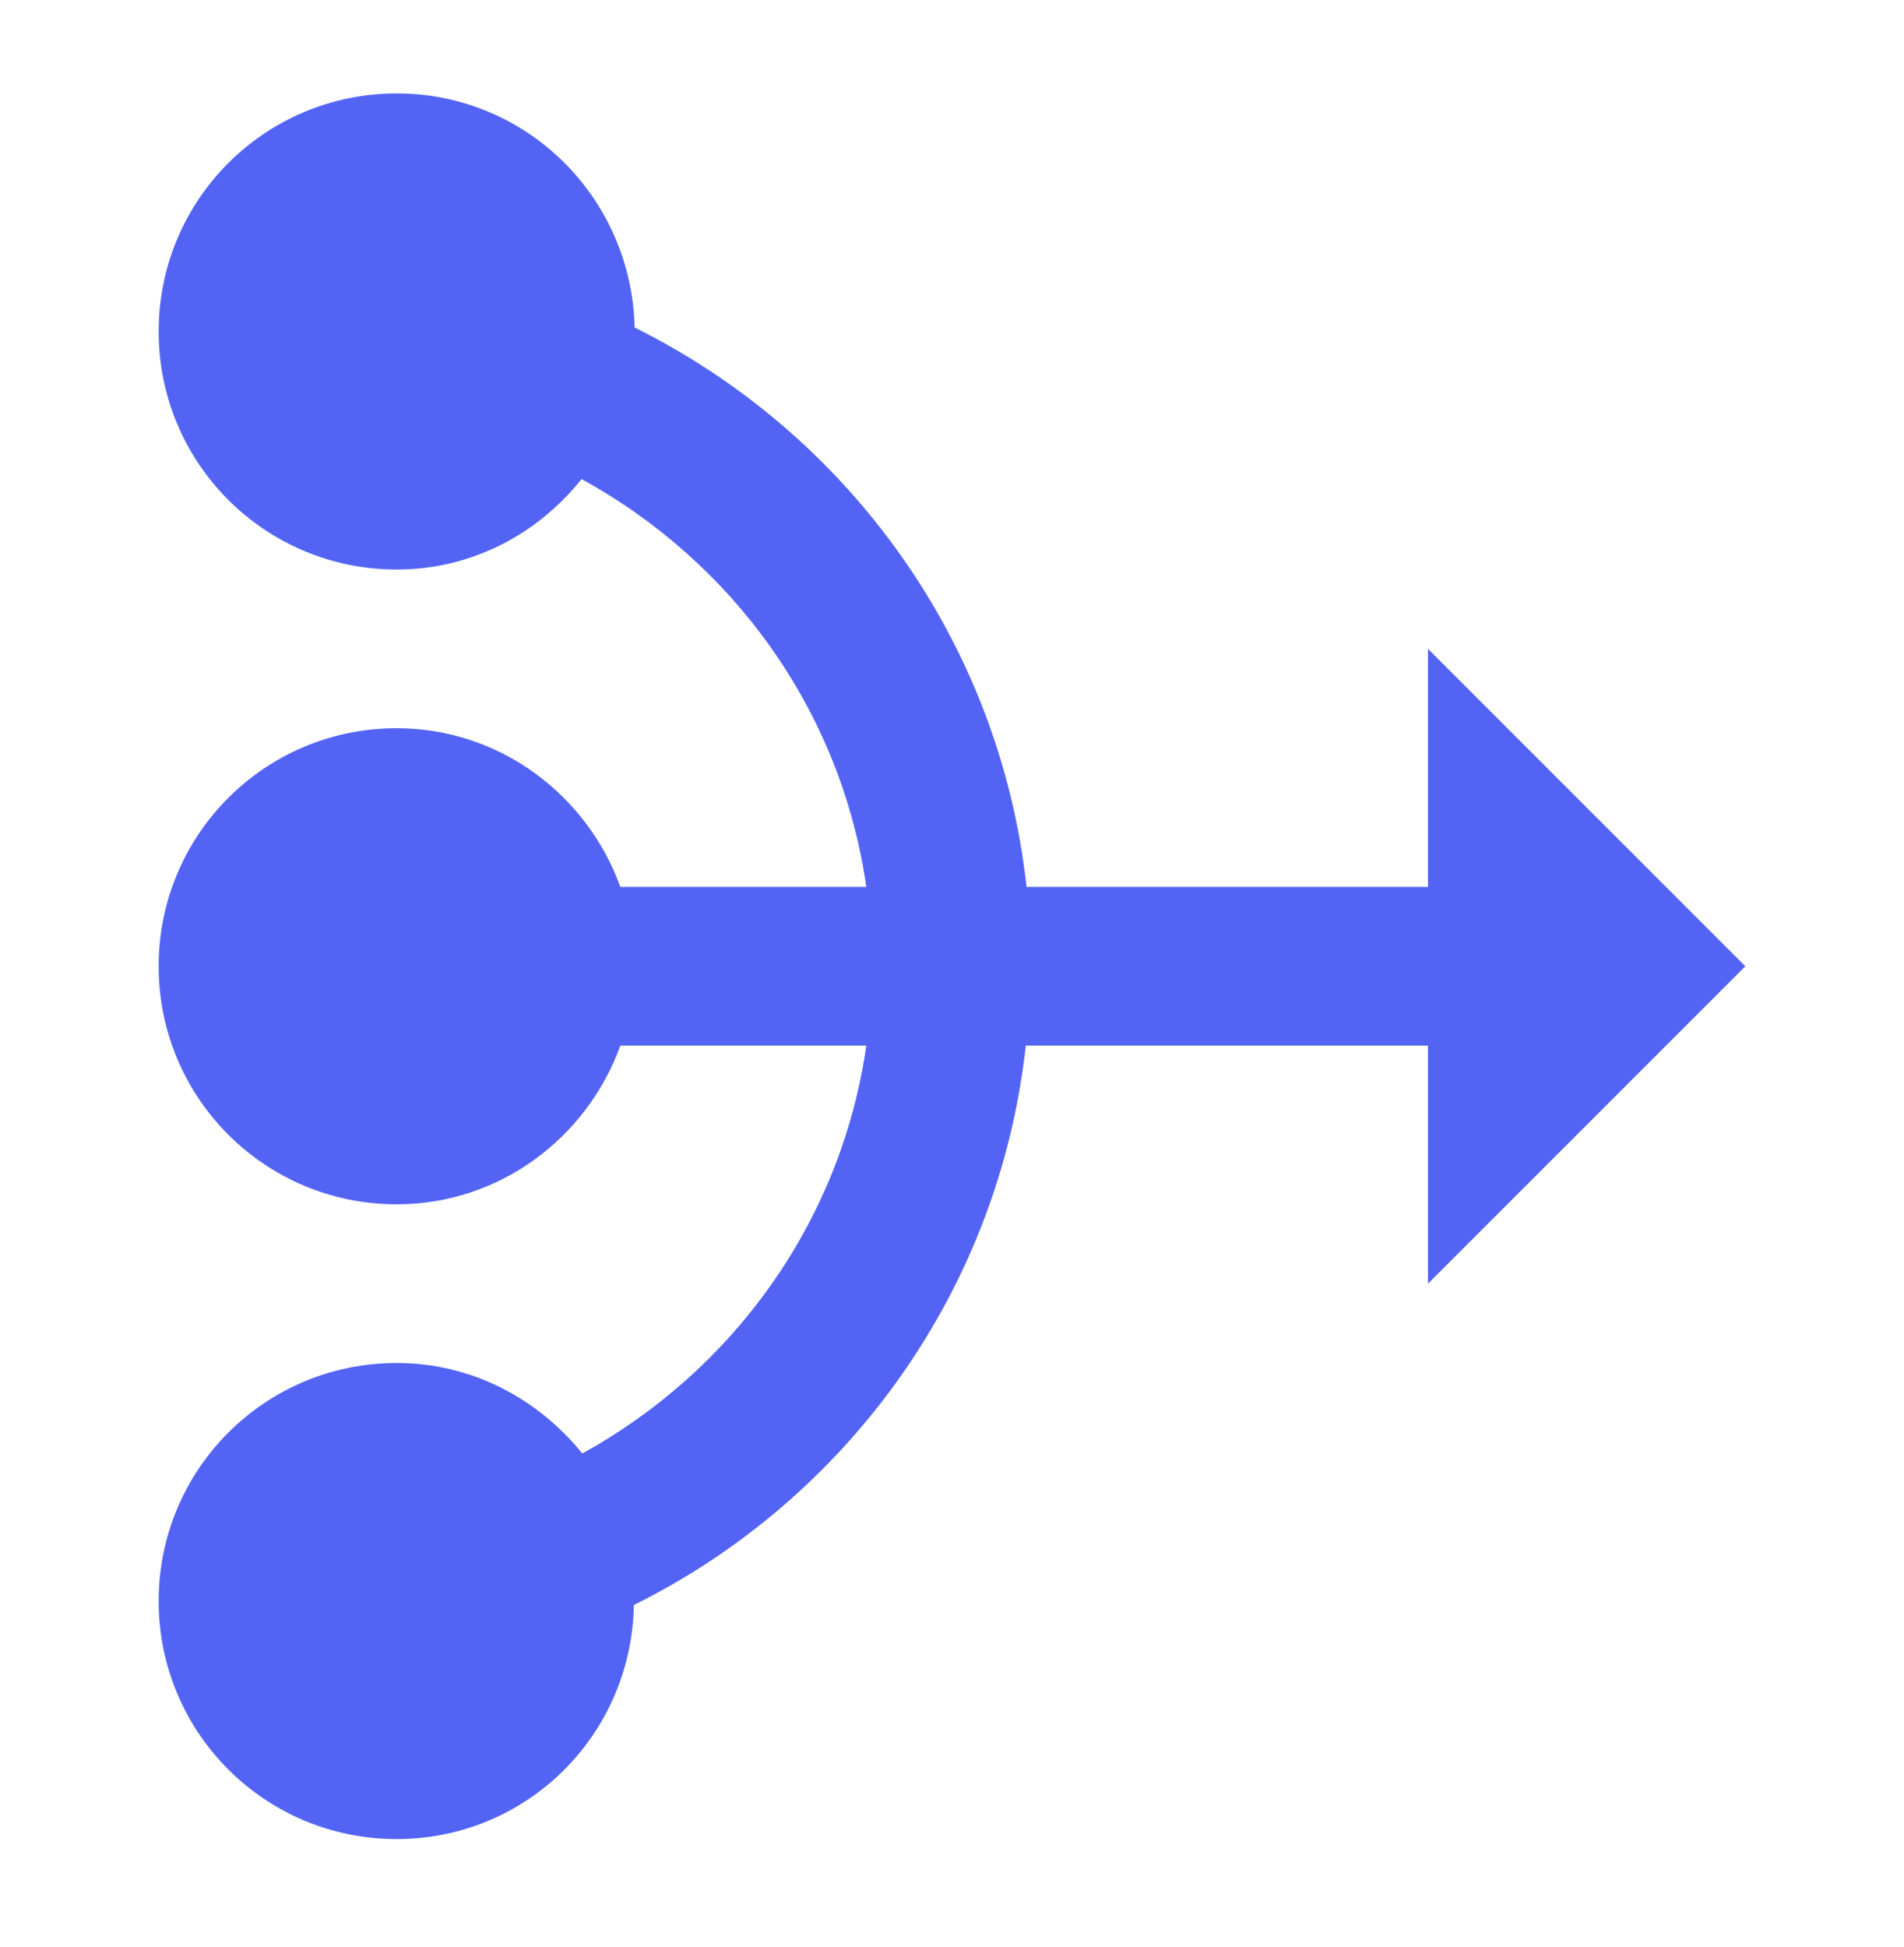 <svg width="45" height="46" viewBox="0 0 45 46" fill="none" xmlns="http://www.w3.org/2000/svg">
<path d="M33.75 30.333L41.25 22.833L33.75 15.333V20.958H24.262C23.625 15.146 20.025 10.233 15 7.74C14.925 4.665 12.45 2.208 9.375 2.208C6.263 2.208 3.75 4.721 3.75 7.833C3.75 10.946 6.263 13.458 9.375 13.458C11.156 13.458 12.713 12.615 13.744 11.321C17.306 13.271 19.875 16.777 20.475 20.958H14.662C13.875 18.783 11.812 17.208 9.375 17.208C6.263 17.208 3.75 19.721 3.75 22.833C3.75 25.946 6.263 28.458 9.375 28.458C11.812 28.458 13.875 26.883 14.662 24.708H20.475C19.875 28.89 17.306 32.396 13.762 34.346C12.713 33.052 11.156 32.208 9.375 32.208C6.263 32.208 3.75 34.721 3.75 37.833C3.75 40.946 6.263 43.458 9.375 43.458C12.45 43.458 14.925 41.002 14.981 37.927C20.006 35.433 23.606 30.521 24.244 24.708H33.75V30.333Z" fill="#5364F4"/>
</svg>
